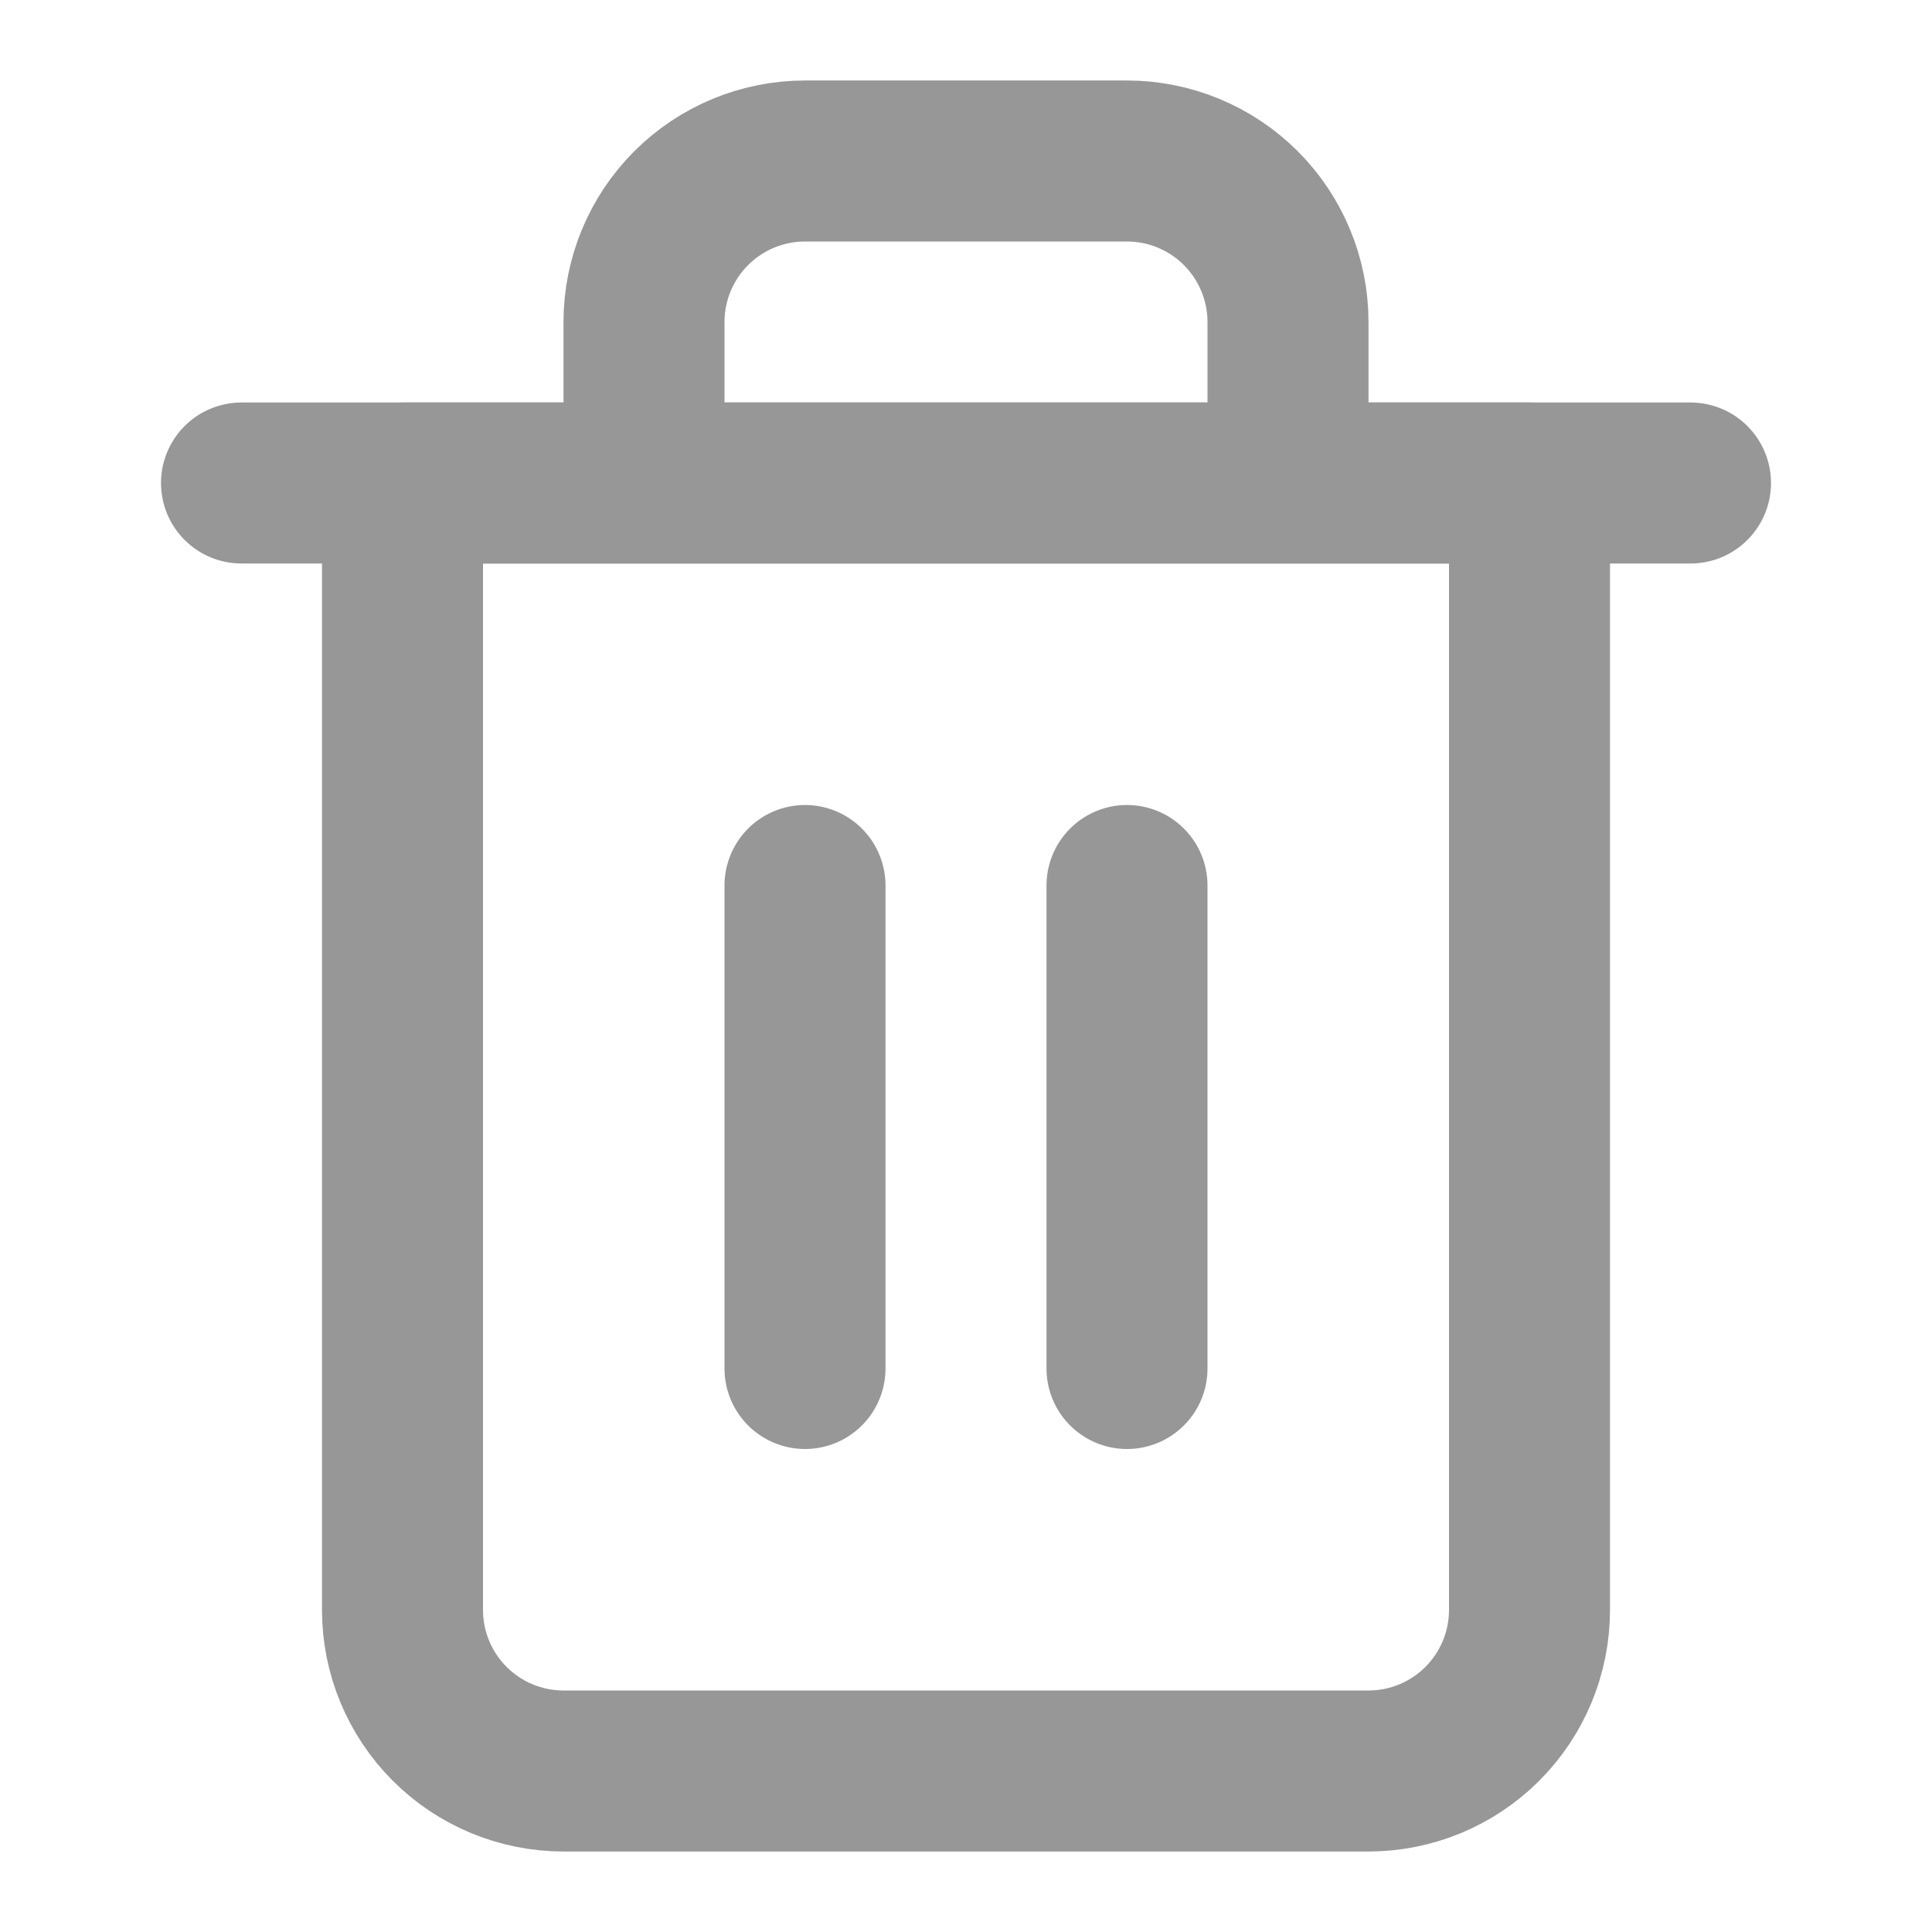<svg xmlns="http://www.w3.org/2000/svg" width="24" height="24" viewBox="0 0 24 24" fill="none">
<path d="M3 6H5H21" stroke="#979797" stroke-width="2" stroke-linecap="round" stroke-linejoin="round"/>
<path d="M8 6V4C8 3.47 8.211 2.961 8.586 2.586C8.961 2.211 9.47 2 10 2H14C14.53 2 15.039 2.211 15.414 2.586C15.789 2.961 16 3.47 16 4V6M19 6V20C19 20.53 18.789 21.039 18.414 21.414C18.039 21.789 17.53 22 17 22H7C6.47 22 5.961 21.789 5.586 21.414C5.211 21.039 5 20.53 5 20V6H19Z" stroke="#979797" stroke-width="2" stroke-linecap="round" stroke-linejoin="round"/>
<path d="M10 11V17" stroke="#979797" stroke-width="2" stroke-linecap="round" stroke-linejoin="round"/>
<path d="M14 11V17" stroke="#979797" stroke-width="2" stroke-linecap="round" stroke-linejoin="round"/>
</svg>